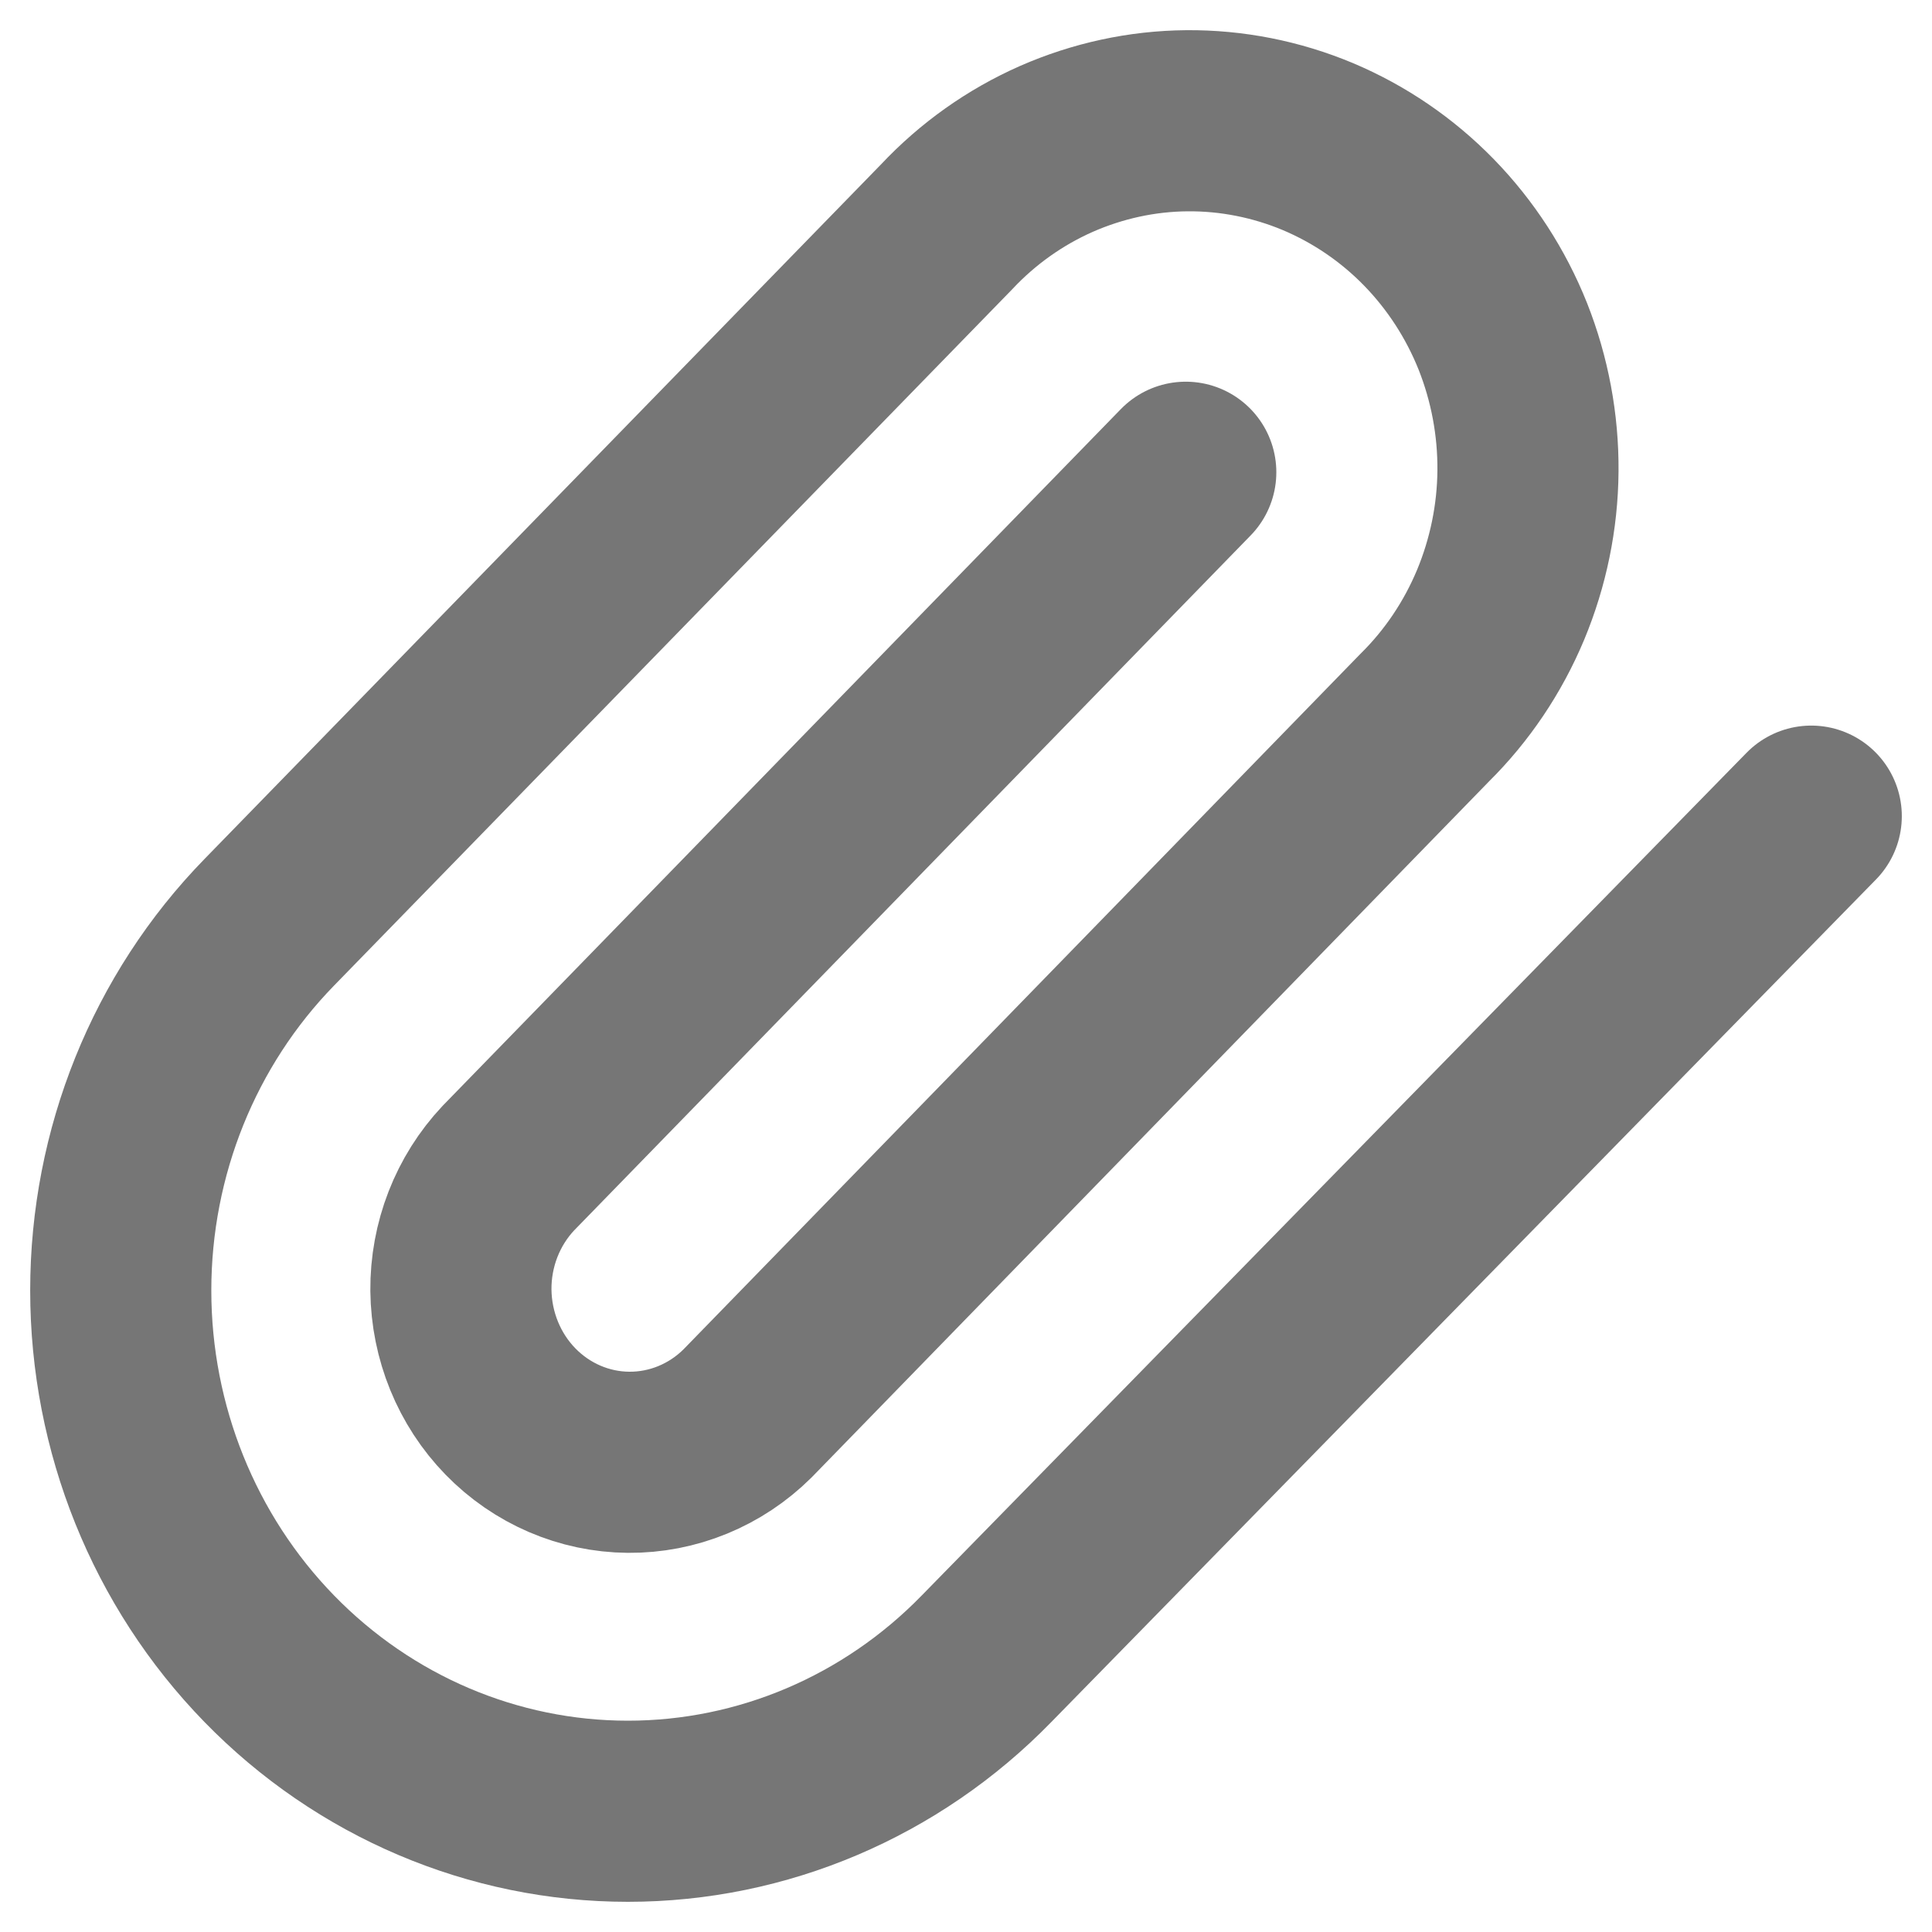 <svg width="16" height="16" viewBox="0 0 16 16" fill="none" xmlns="http://www.w3.org/2000/svg">
<path d="M9.82 3.911L4.21 9.674C3.955 9.945 3.814 10.308 3.817 10.685C3.821 11.062 3.968 11.423 4.227 11.689C4.487 11.956 4.838 12.107 5.205 12.11C5.572 12.113 5.926 11.968 6.19 11.706L11.799 5.943C12.067 5.678 12.28 5.361 12.427 5.01C12.573 4.659 12.651 4.282 12.654 3.9C12.657 3.518 12.586 3.14 12.446 2.786C12.305 2.433 12.097 2.112 11.834 1.842C11.571 1.572 11.258 1.359 10.914 1.214C10.57 1.07 10.201 0.997 9.83 1C9.458 1.003 9.091 1.083 8.749 1.233C8.407 1.384 8.098 1.603 7.84 1.878L2.23 7.638C1.442 8.446 1 9.543 1 10.687C1 11.831 1.442 12.928 2.23 13.737C3.018 14.546 4.086 15 5.2 15C6.314 15 7.382 14.546 8.17 13.737L15 6.759" stroke="#767676" stroke-width="1.5" stroke-linecap="round" stroke-linejoin="round"/>
</svg>
